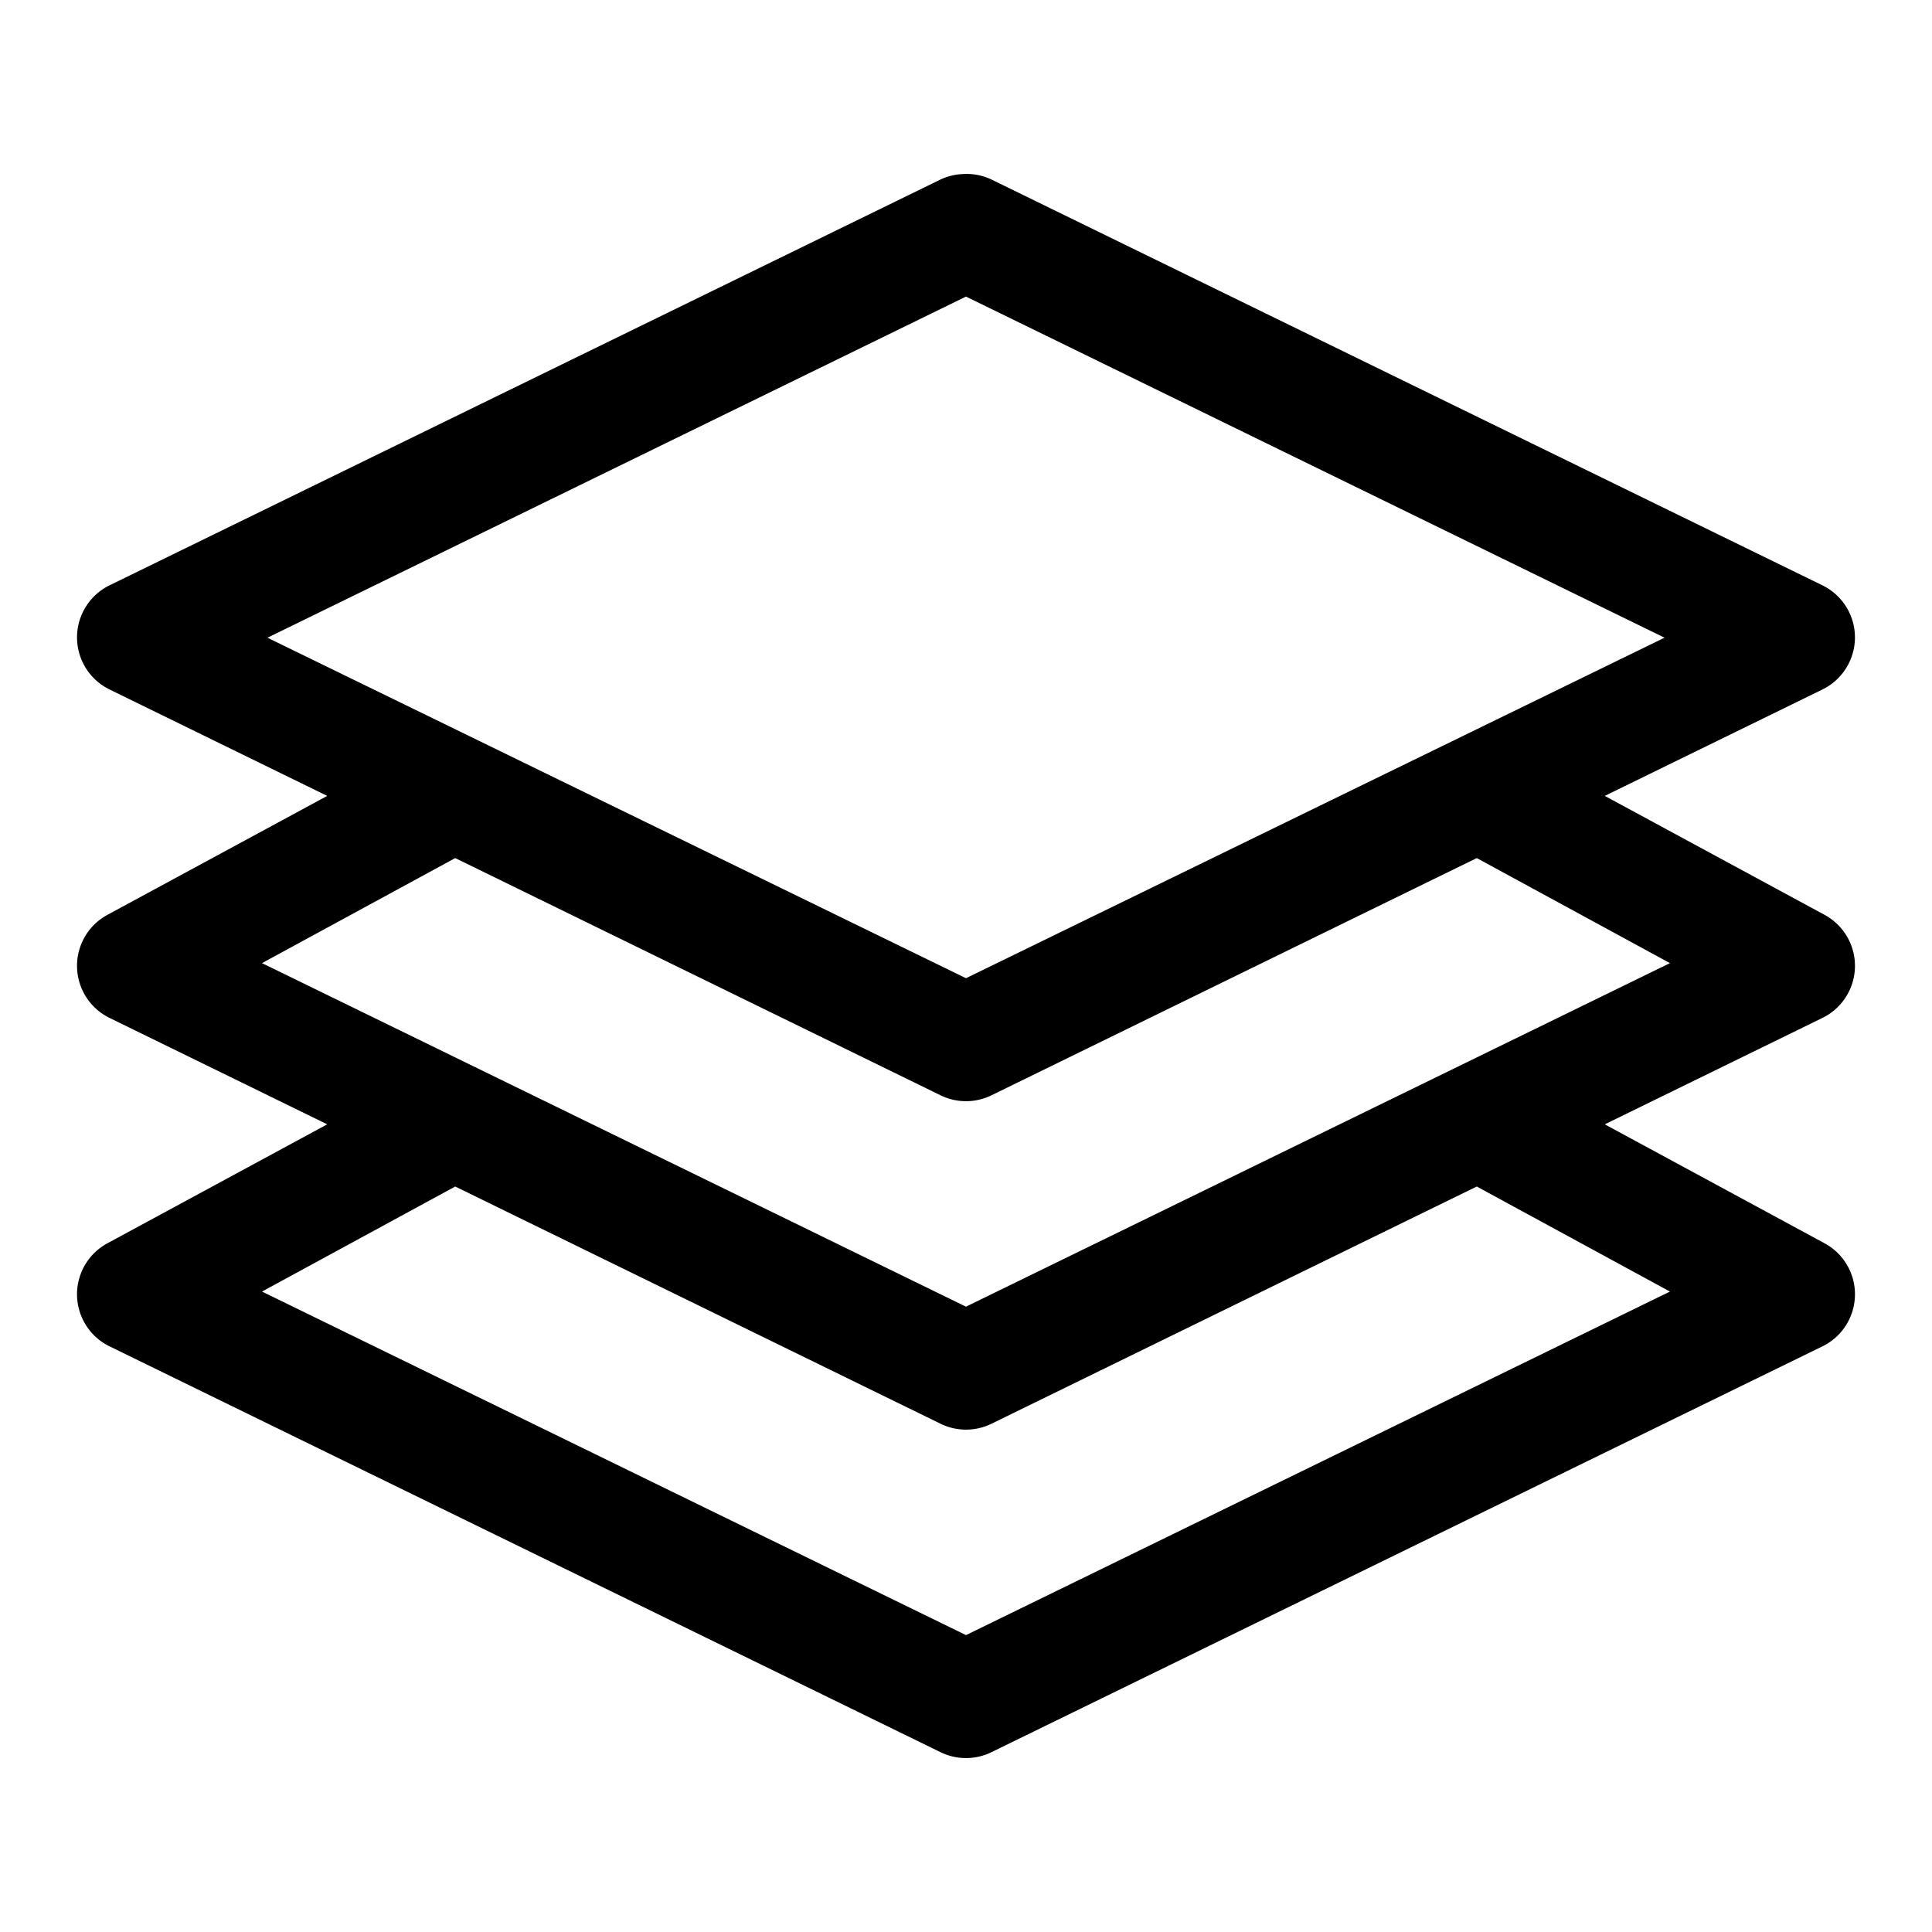 <svg height="100" width="100" xmlns="http://www.w3.org/2000/svg"><path style="text-indent:0;text-transform:none;direction:ltr;block-progression:tb;baseline-shift:baseline;color:#000;enable-background:accumulate" d="M49.875 961.37a3 3 0 0 0-1.188.28l-43 21a3 3 0 0 0 0 5.407l11.25 5.5-11.375 6.156a3 3 0 0 0 .125 5.344l11.25 5.5-11.375 6.156a3 3 0 0 0 .125 5.344l43 21a3 3 0 0 0 2.626 0l43-21a3 3 0 0 0 .124-5.344l-11.374-6.156 11.25-5.5a3 3 0 0 0 .124-5.344l-11.374-6.156 11.25-5.5a3 3 0 0 0 0-5.406l-43-21a3 3 0 0 0-1.438-.282zm.125 6.343 36.156 17.656L50 1002.994 13.844 985.37 50 967.713zm-26.438 29.063 25.125 12.281a3 3 0 0 0 2.626 0l25.124-12.281 10 5.437L50 1019.995l-36.438-17.782 10-5.437zm0 17 25.125 12.281a3 3 0 0 0 2.626 0l25.124-12.281 10 5.437L50 1036.995l-36.438-17.782 10-5.437z" overflow="visible" transform="translate(0 -952.362)"/></svg>